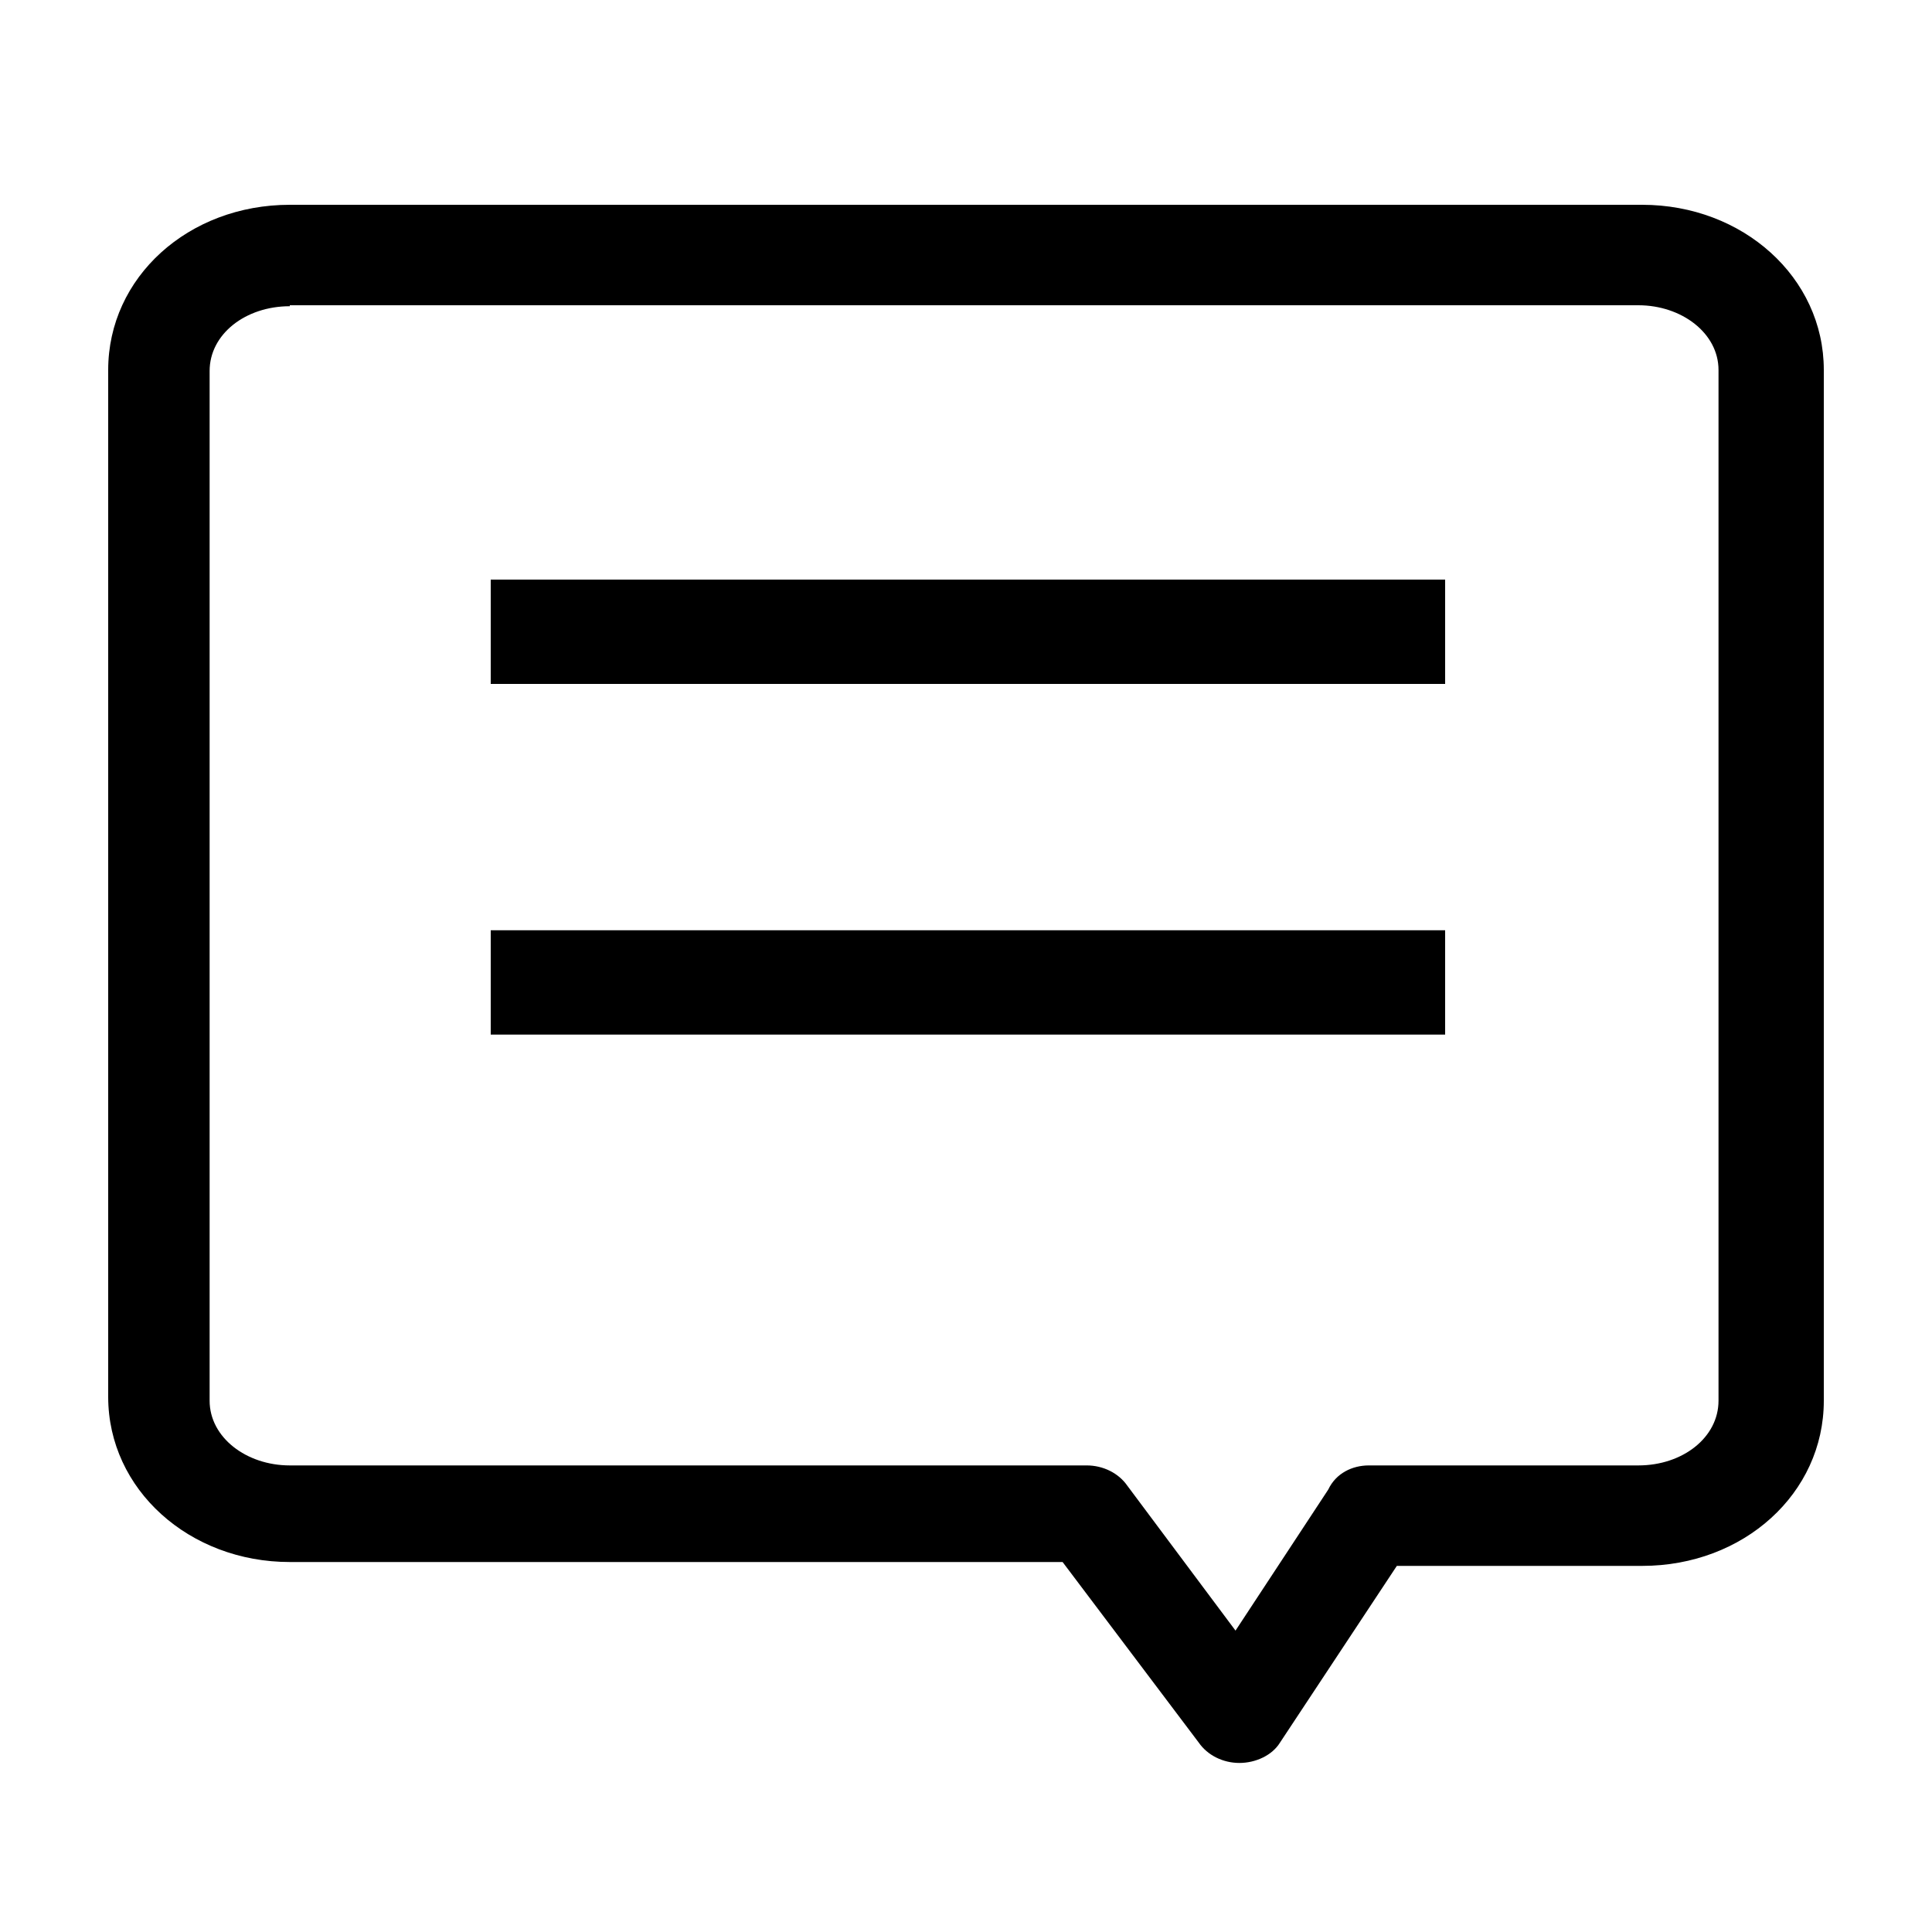 <?xml version="1.0" encoding="utf-8"?>
<!-- Generator: Adobe Illustrator 22.1.0, SVG Export Plug-In . SVG Version: 6.00 Build 0)  -->
<svg version="1.1" id="图层_1" xmlns="http://www.w3.org/2000/svg" xmlns:xlink="http://www.w3.org/1999/xlink" x="0px" y="0px"
	 viewBox="0 0 200 200" style="enable-background:new 0 0 200 200;" xml:space="preserve">
<path d="M128.3,182.5c-1.7,0-3.3-0.8-4.2-2.1L110,161.7H30c-10.4,0-18.8-7.5-18.8-17.1V38.3c0-9.6,8.3-17.1,18.8-17.1h140
	c10.4,0,18.8,7.5,18.8,17.1V145c0,9.6-8.3,17.1-18.8,17.1h-25.4l-12.1,18.3C131.7,181.7,130,182.5,128.3,182.5L128.3,182.5z
	 M30,31.7c-4.6,0-8.3,2.9-8.3,6.7V145c0,3.8,3.8,6.7,8.3,6.7h82.5c1.7,0,3.3,0.8,4.2,2.1l11.2,15l9.6-14.6c0.8-1.7,2.5-2.5,4.2-2.5
	h27.9c4.6,0,8.3-2.9,8.3-6.7V38.3c0-3.8-3.8-6.7-8.3-6.7H30z"/>
<path d="M50.8,60h98.8v10.8H50.8V60z M50.8,96.3h98.8v10.8H50.8V96.3z"/>
</svg>
